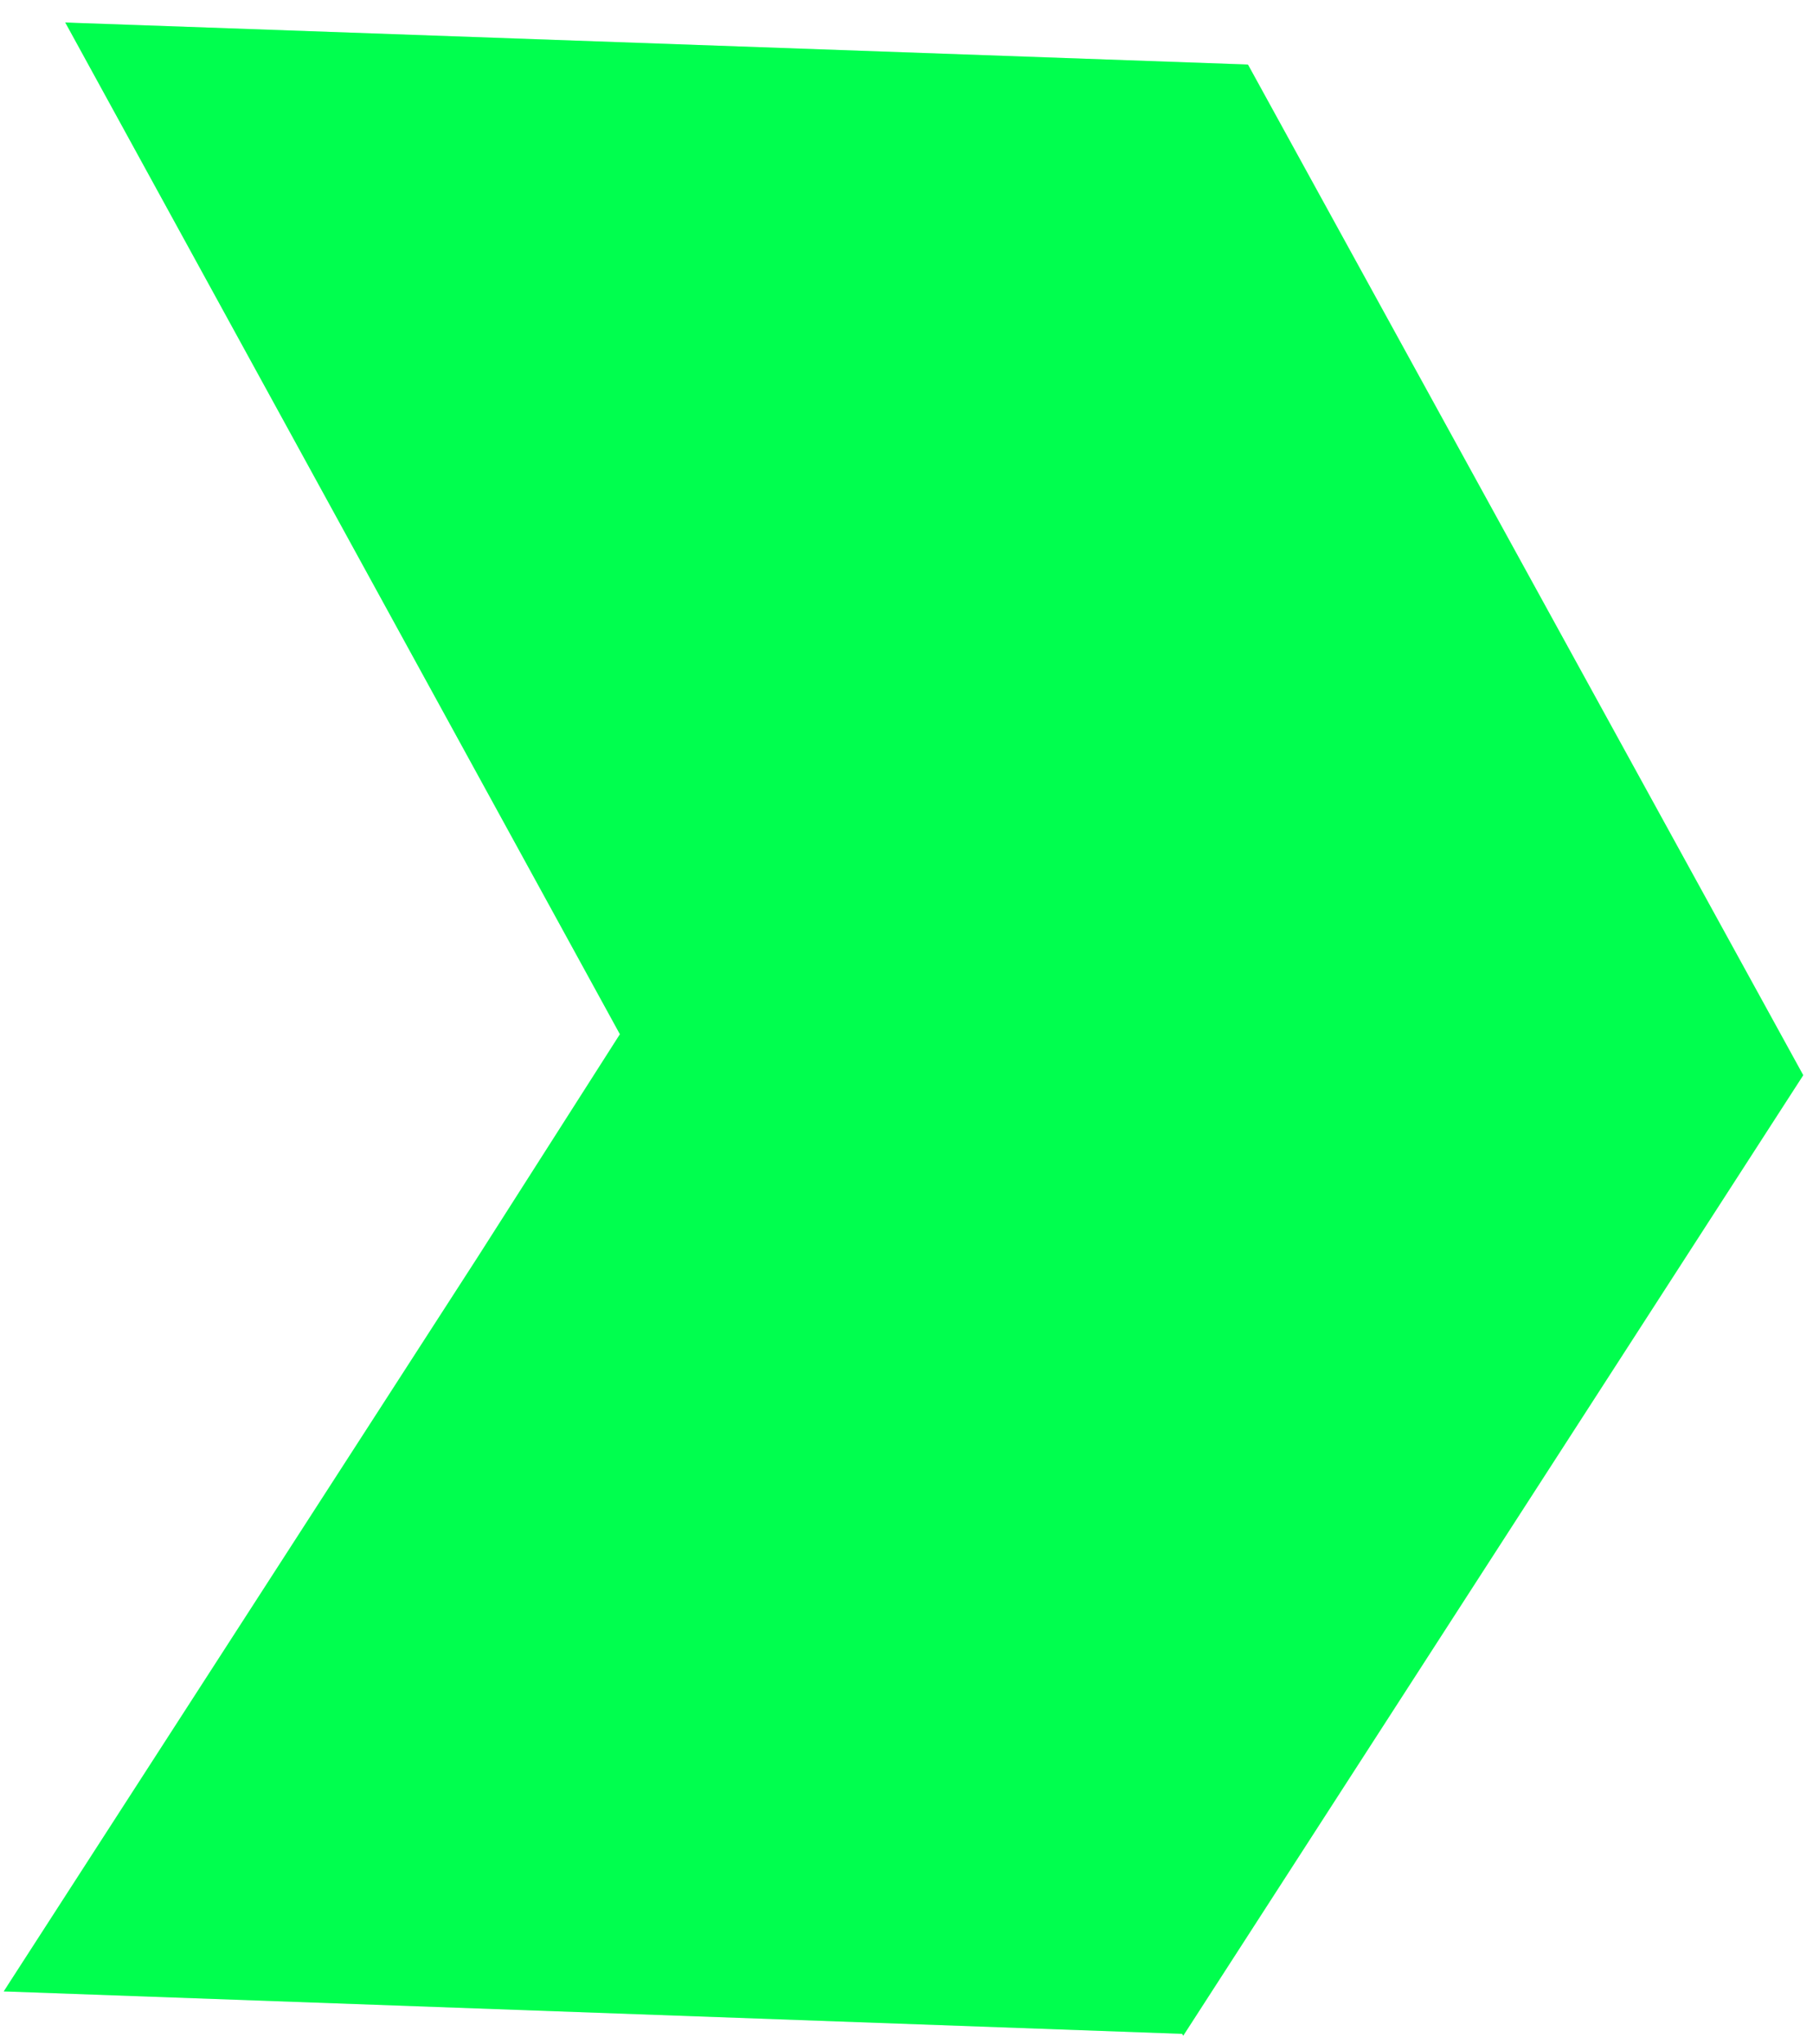 <svg width="63" height="71" viewBox="0 0 63 71" fill="none" xmlns="http://www.w3.org/2000/svg">
<path d="M41.115 70.703L41.078 70.636L0.334 69.169L0.13 69.163L0.334 68.845L16.598 43.662L21.541 35.919L2.267 0.78L2.63 0.796L4.816 0.872L43.191 2.235L43.319 2.24L43.365 2.244L43.373 2.257L43.378 2.265L62.661 37.342L41.159 70.635L41.16 70.638L41.157 70.638L41.147 70.653L41.115 70.703Z" fill="#00FF4E"/>
<path d="M39.827 68.089L4.616 66.822L18.698 45.018L18.705 45.007L23.648 37.265L24.446 36.016L23.733 34.717L6.575 3.436L41.858 4.689L59.752 37.239L39.827 68.089Z" stroke="#00FF4E" stroke-opacity="0.23" stroke-width="5"/>
</svg>
